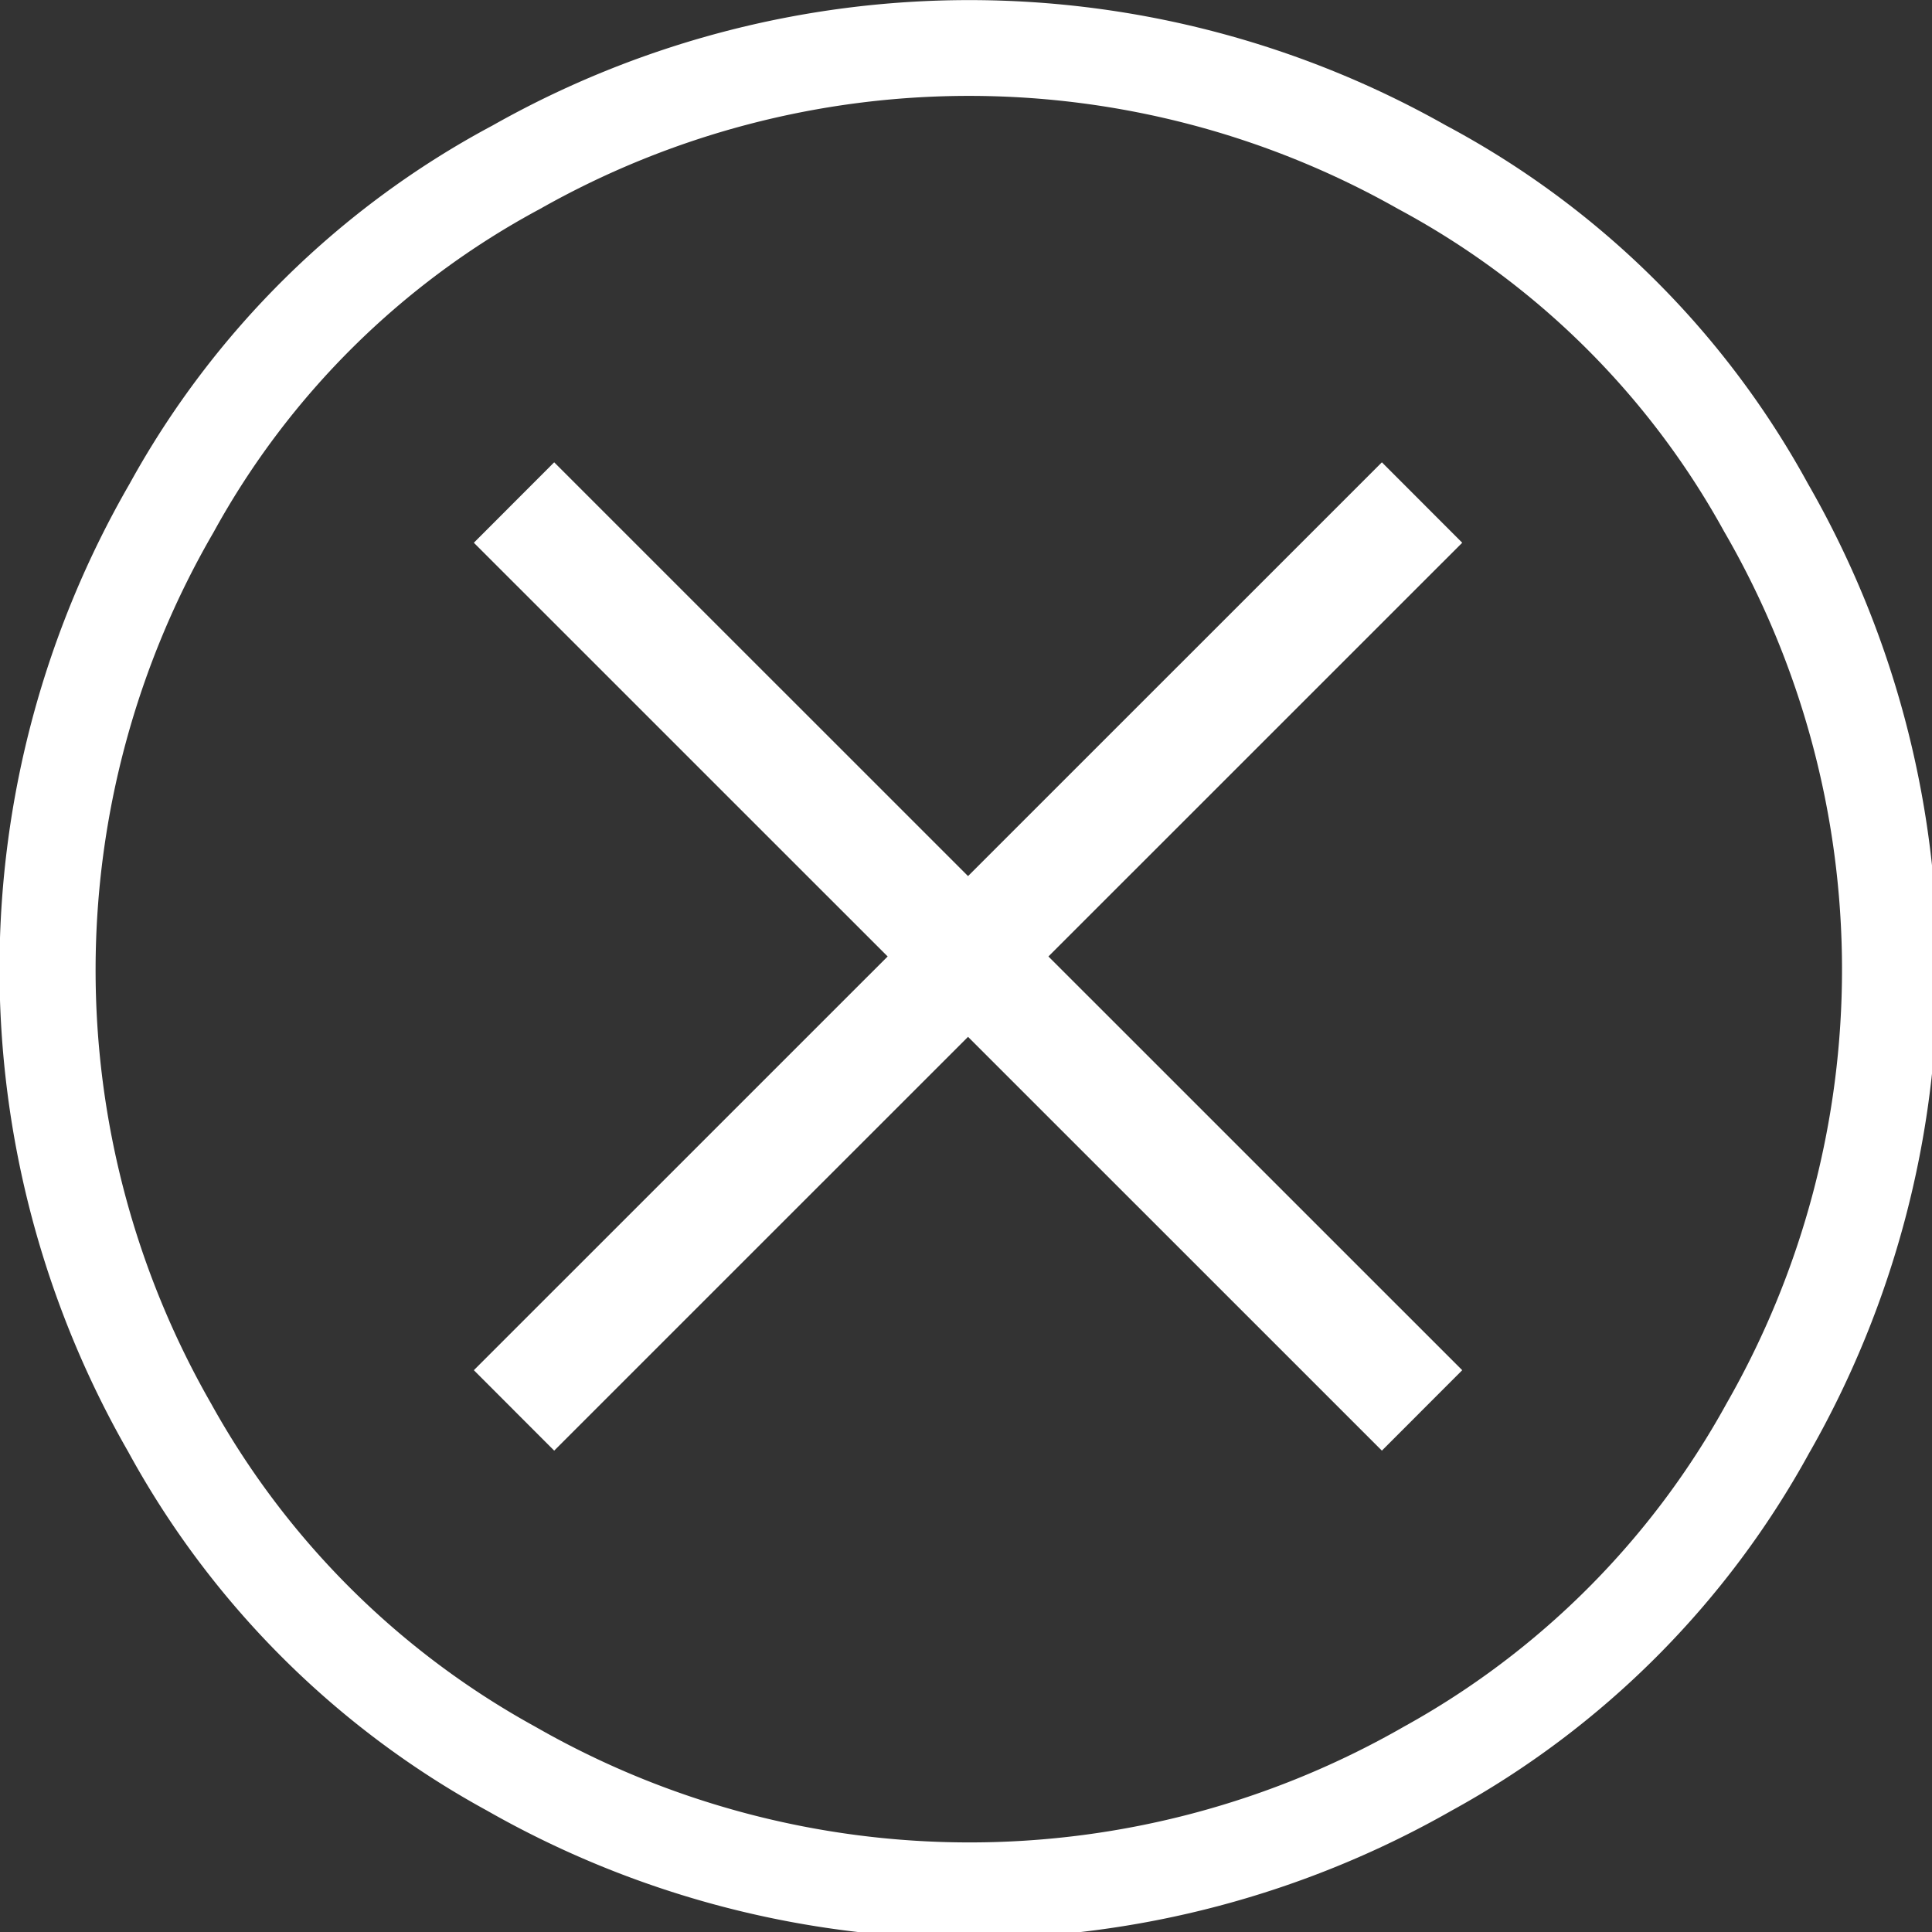 <svg xmlns="http://www.w3.org/2000/svg" width="38" height="38" viewBox="0 0 38 38"><rect x="0" y="0" width="38" height="38" fill="#333333" stroke="none"/><g fill="#fff"><path d="M35.6 28.55a17.75 17.75 0 0 1-7.05 7.063 19.156 19.156 0 0 1-18.97 0 17.71 17.71 0 0 1-7.06-7.062 19.074 19.074 0 0 1 .03-19.037 17.6 17.6 0 0 1 7.14-7.047 19.06 19.06 0 0 1 18.75 0 17.493 17.493 0 0 1 7.12 7.047 19.173 19.173 0 0 1 .04 19.038zm-1.68-18.08A15.884 15.884 0 0 0 27.5 4.11a17.127 17.127 0 0 0-16.88 0A15.884 15.884 0 0 0 4.2 10.47a17.138 17.138 0 0 0-.05 17.133 16.21 16.21 0 0 0 6.38 6.36 17.166 17.166 0 0 0 17.08 0 16.136 16.136 0 0 0 6.35-6.36 17.17 17.17 0 0 0-.04-17.134z"/><path d="M9.32 10.675l1.58-1.582L28.76 26.95l-1.58 1.582z"/><path d="M28.76 10.675l-1.58-1.582L9.32 26.95l1.58 1.582z"/></g></svg>